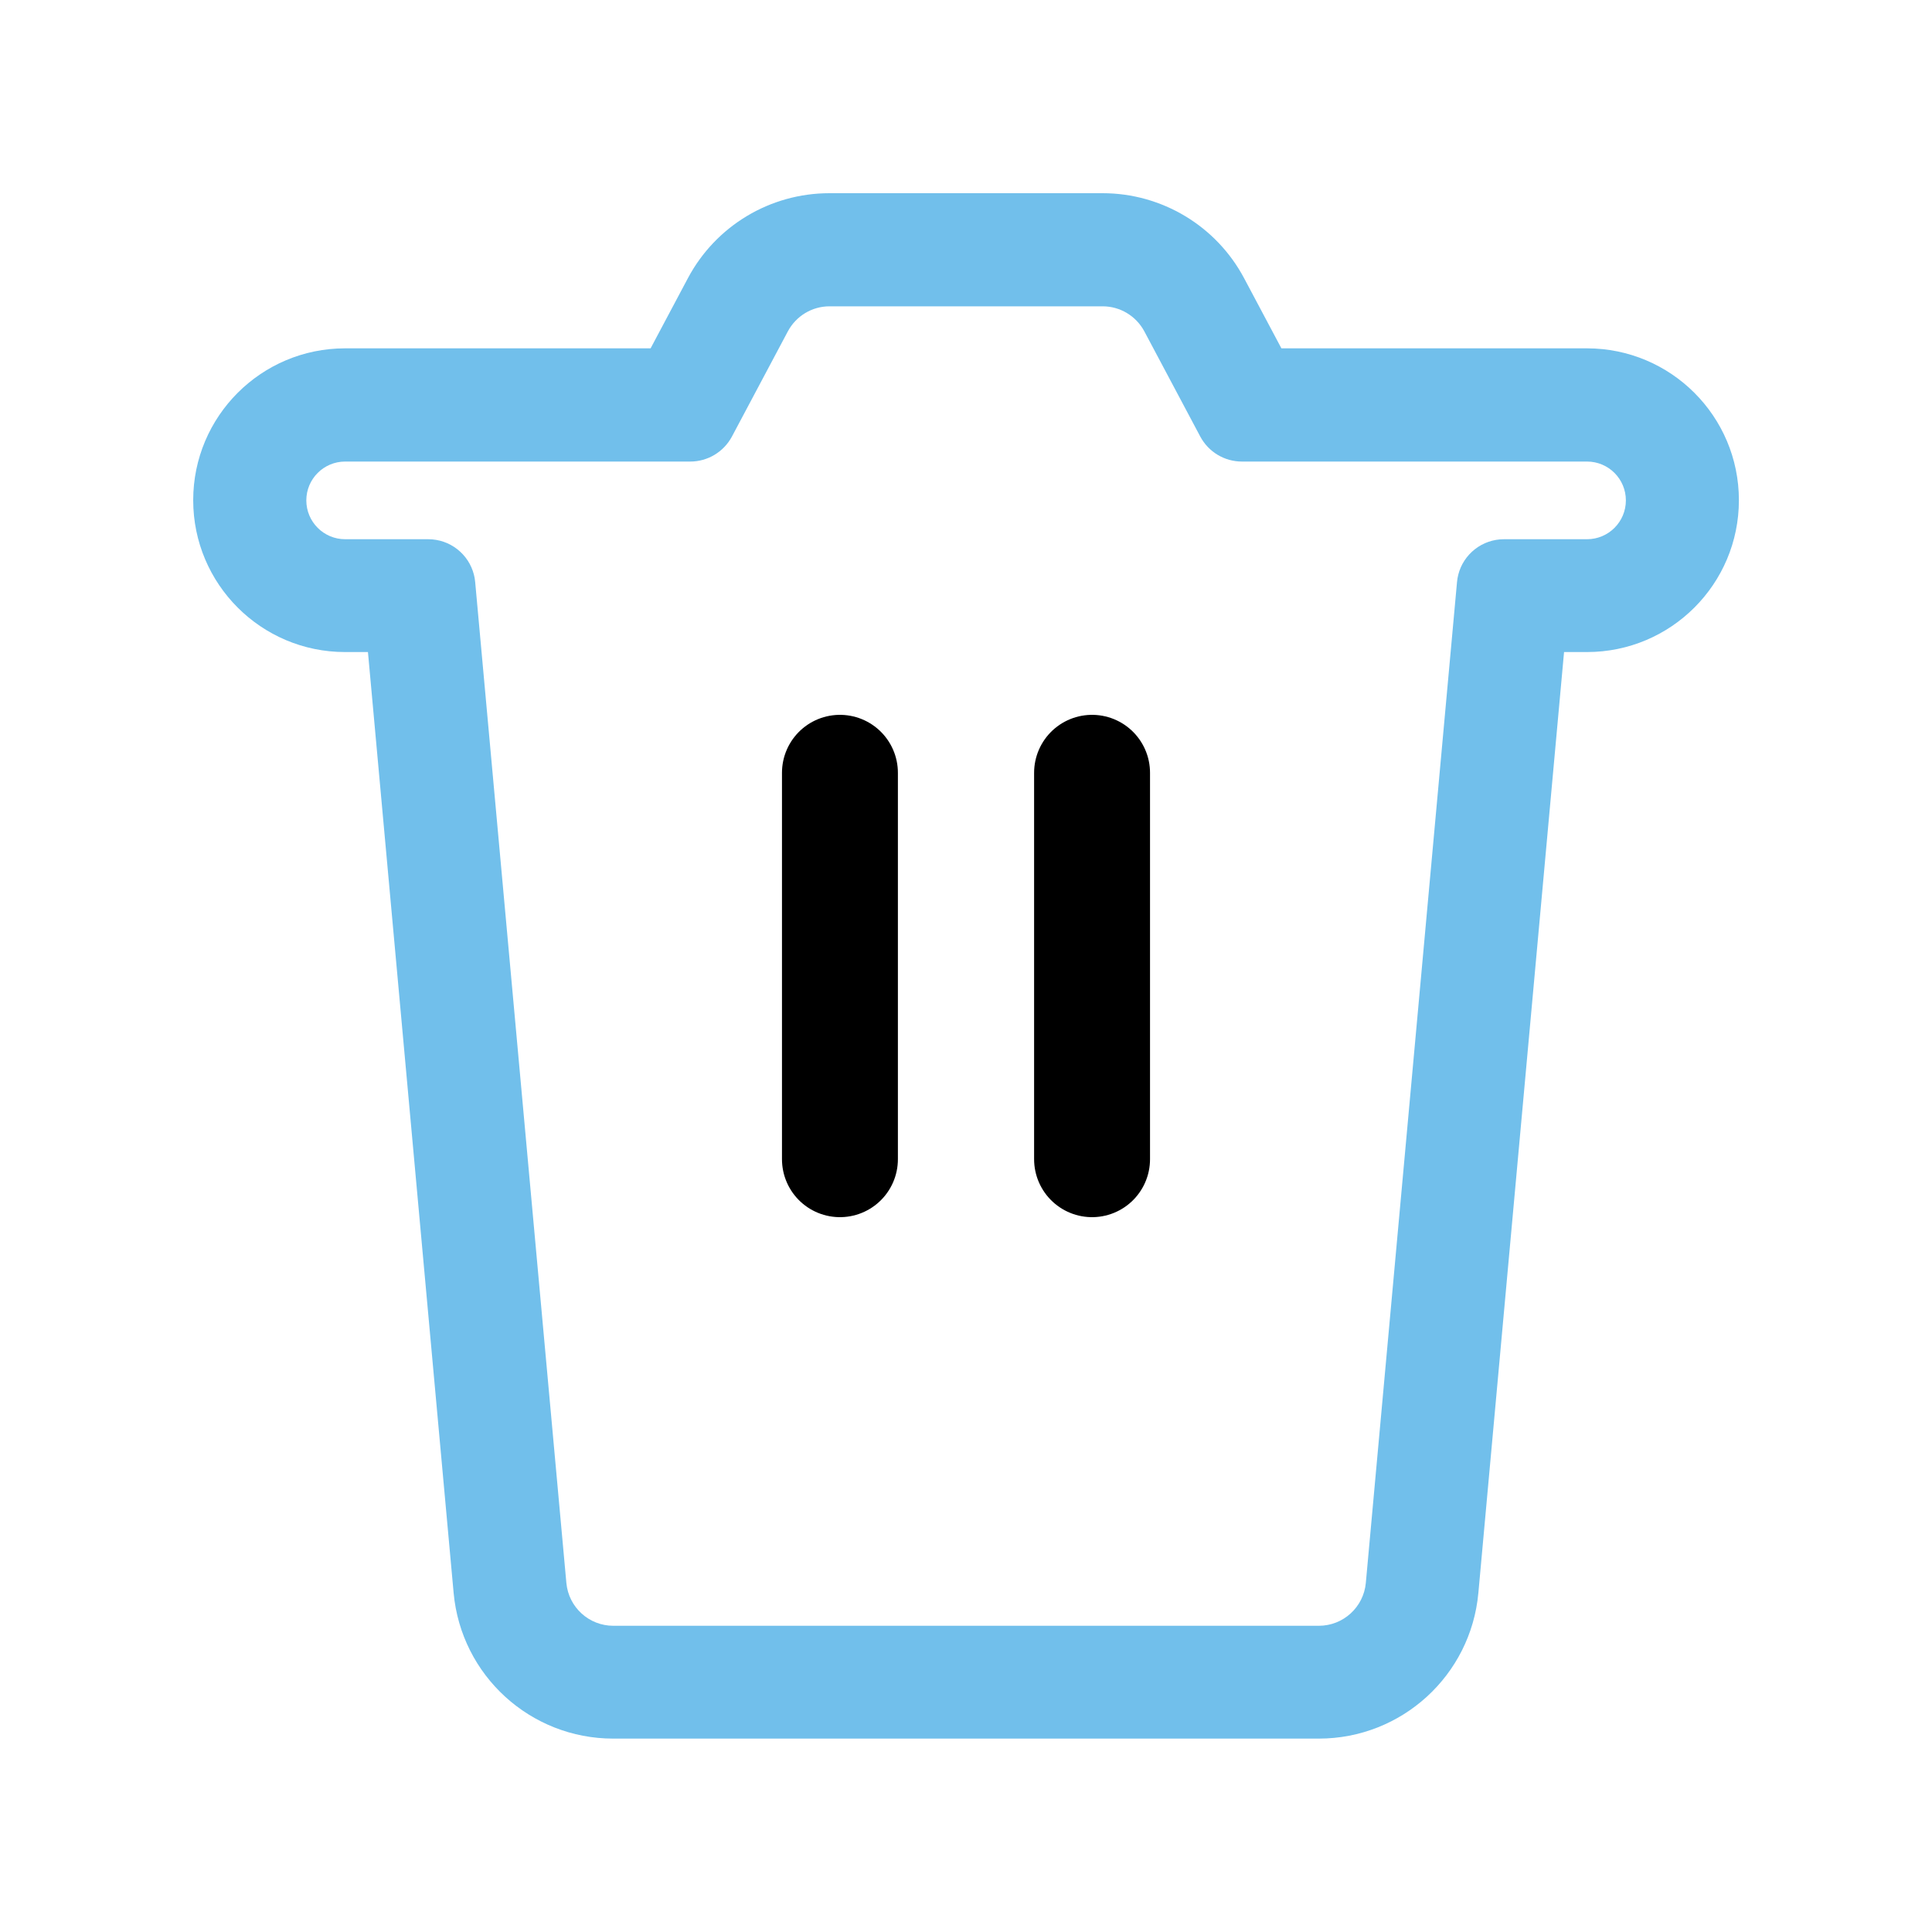 <svg fill="none" height="20" viewBox="0 0 20 20" width="20" xmlns="http://www.w3.org/2000/svg"><path clip-rule="evenodd" d="m7.146 4.778c.18 0 .346-.1.431-.259l.579-1.089c.085-.159.25-.259.431-.259h2.828c.18 0 .346.1.431.259l.579 1.089c.085.159.25.259.431.259h3.573c.222 0 .402.18.402.402s-.18.402-.402.402h-.86c-.226 0-.419.154-.473.367-.006.025-.011.05-.013.076l-.944 10.361c-.023.251-.234.444-.486.444h-7.304c-.252 0-.463-.192-.486-.444l-.944-10.361c-.002-.026-.007-.052-.013-.076-.054-.213-.247-.367-.473-.367h-.86c-.222 0-.402-.18-.402-.402s.18-.402.402-.402zm1.44-2.778h2.828c.614 0 1.177.339 1.465.88l.386.726h3.163c.869 0 1.573.704 1.573 1.572s-.704 1.572-1.573 1.572h-.237l-.887 9.74c-.078.854-.794 1.508-1.652 1.508h-7.304c-.858 0-1.574-.654-1.652-1.508l-.887-9.74h-.237c-.868 0-1.572-.704-1.572-1.572s.704-1.572 1.572-1.572h3.163l.386-.726c.288-.542.851-.88 1.465-.88z" fill="#71bfeb" fill-rule="evenodd"/><g stroke="#000" stroke-linecap="round" stroke-width="1.2"><path d="m8.695 8v4"/><path d="m11.305 8v4"/></g></svg>
